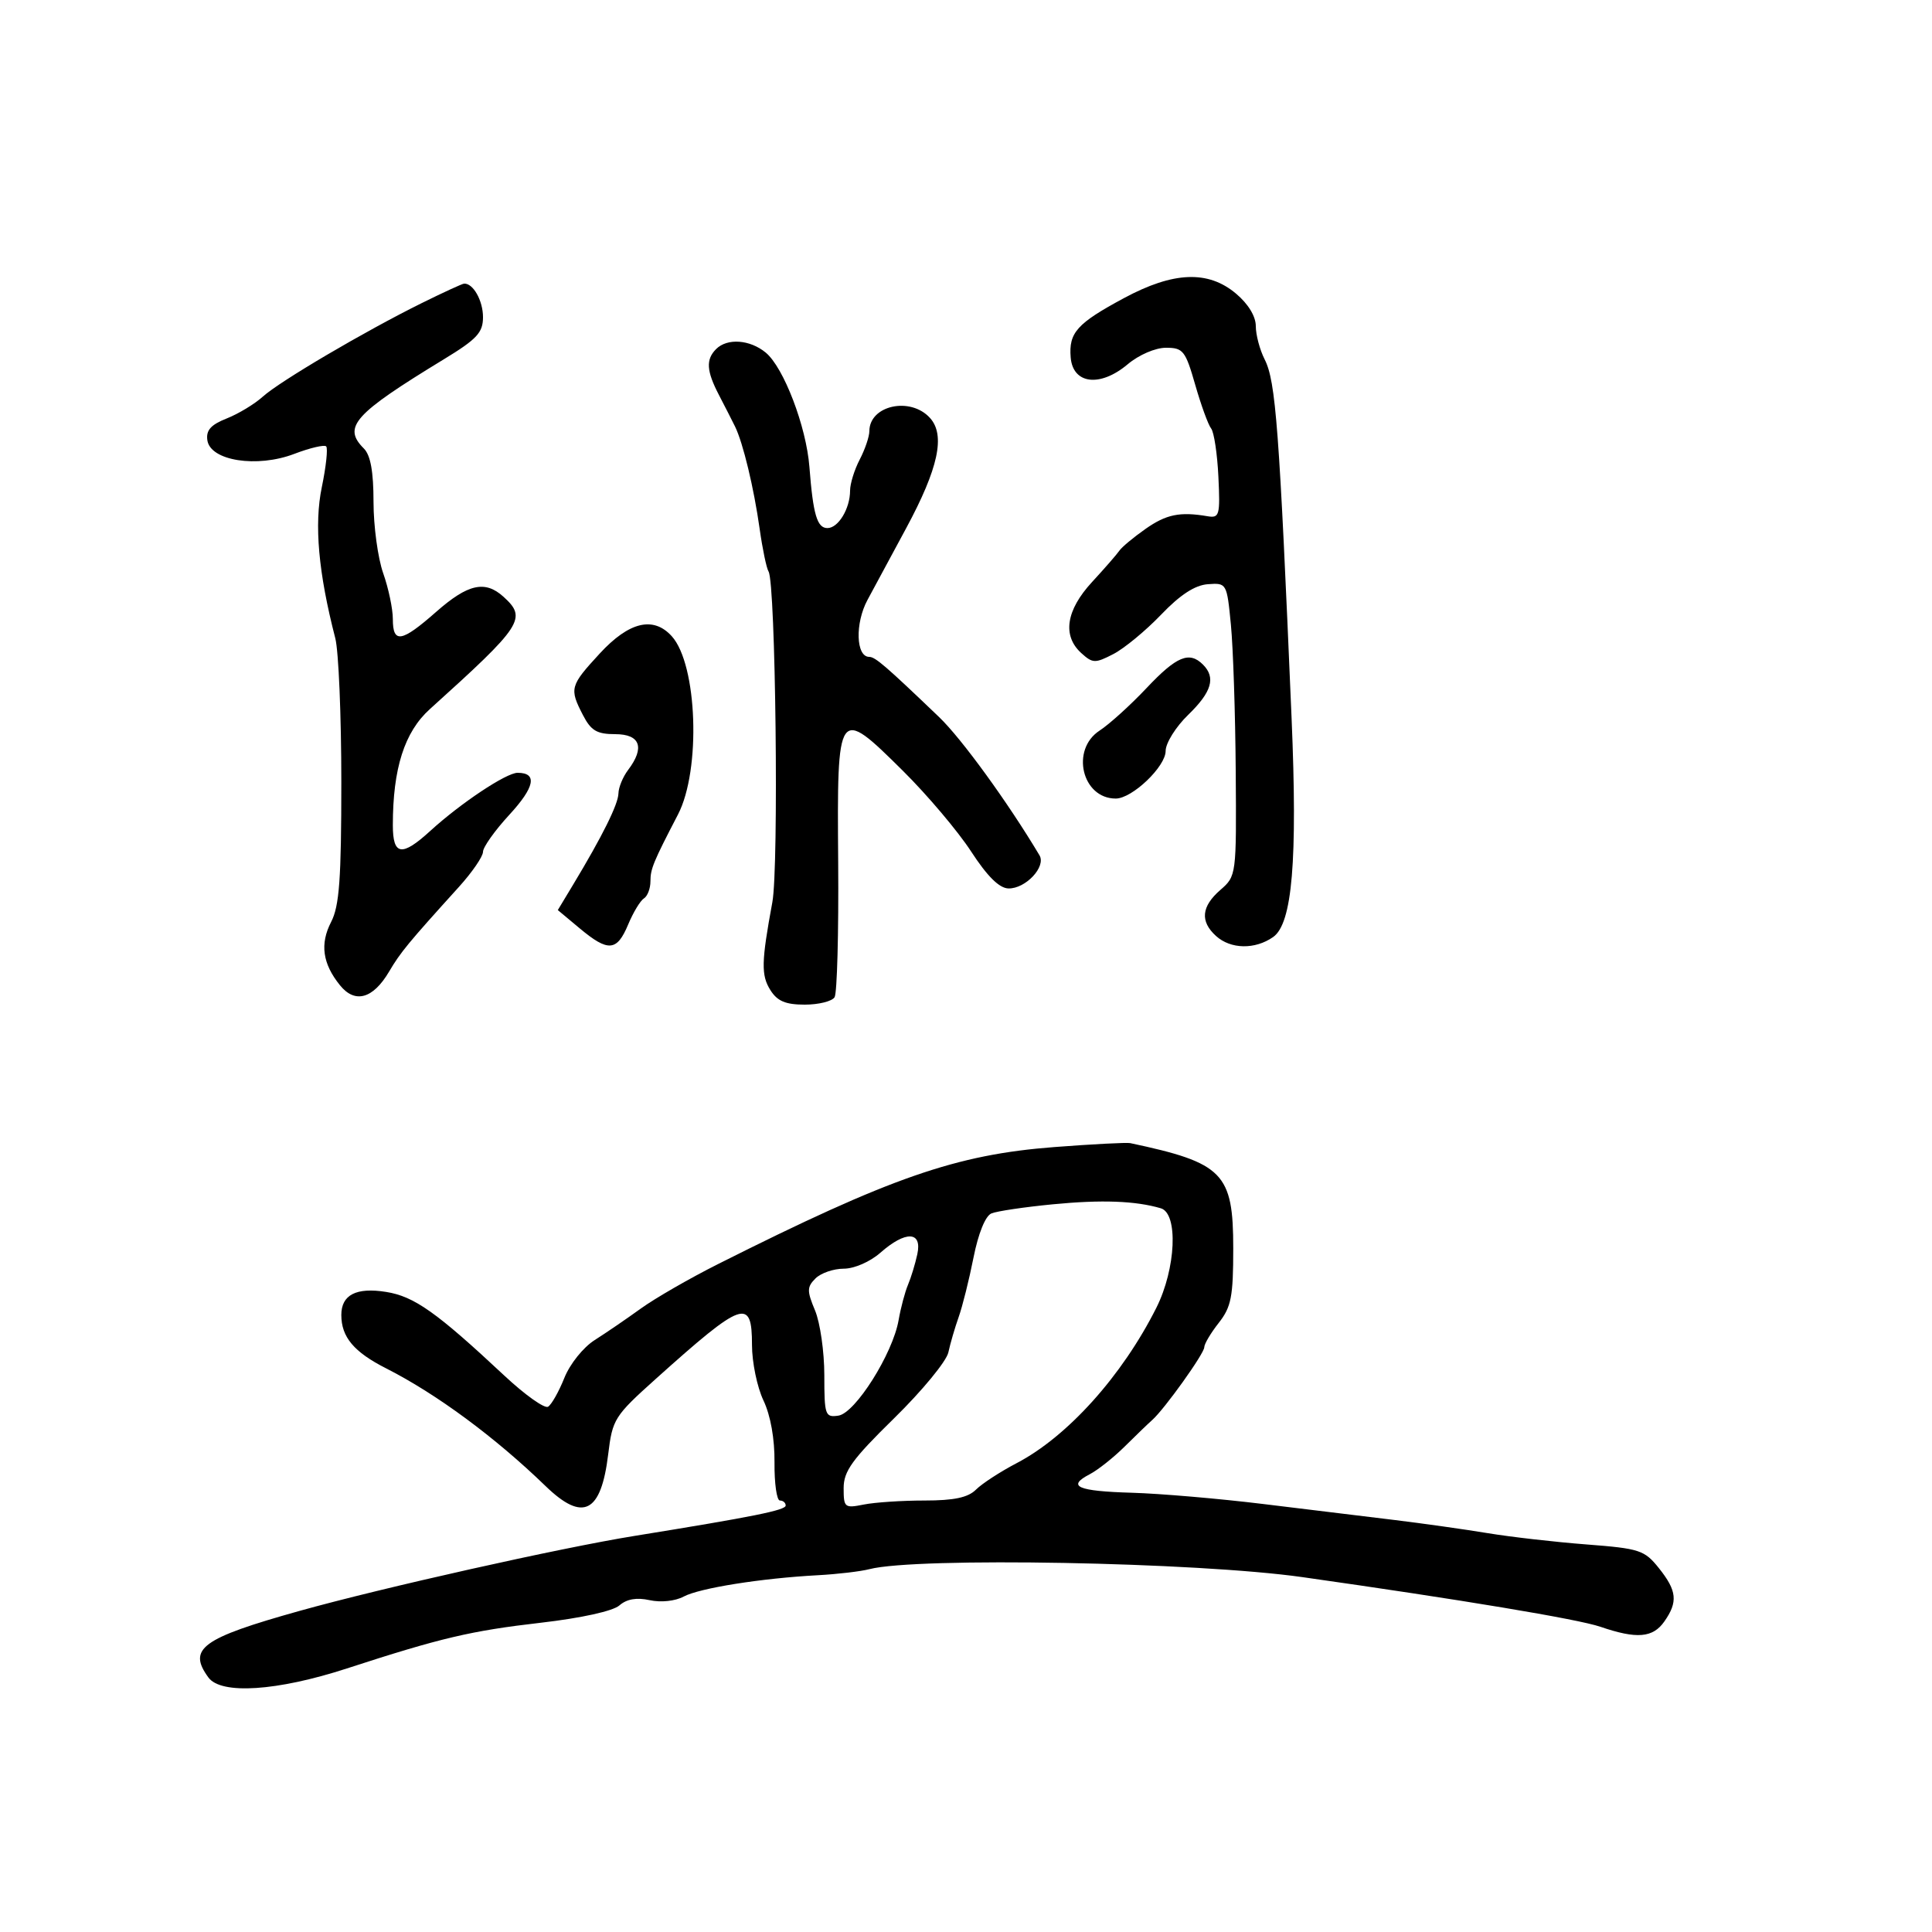 <svg xmlns="http://www.w3.org/2000/svg" width="300" height="300" viewBox="0 0 300 300" version="1.1">
  <defs/>
  <path d="M163.743,178.113 C169.659,177.661 174.95,177.386 175.5,177.503 C189.95,180.568 191.501,182.153 191.498,193.858 C191.497,201.358 191.188,202.946 189.248,205.411 C188.012,206.983 187,208.686 187,209.195 C187,210.174 180.827,218.805 178.914,220.5 C178.293,221.05 176.371,222.902 174.643,224.615 C172.914,226.328 170.475,228.263 169.222,228.915 C165.592,230.804 167.284,231.547 175.776,231.794 C180.136,231.92 189.283,232.704 196.102,233.536 C202.921,234.367 212.1,235.485 216.5,236.02 C220.9,236.554 227.425,237.475 231,238.066 C234.575,238.657 241.481,239.447 246.347,239.82 C254.609,240.455 255.352,240.698 257.592,243.5 C260.397,247.009 260.575,248.735 258.443,251.777 C256.655,254.331 254.157,254.538 248.5,252.602 C245.028,251.414 226.827,248.382 202.249,244.897 C185.777,242.562 142.335,241.762 135,243.658 C133.625,244.014 130.025,244.438 127,244.6 C118.203,245.073 108.622,246.597 106.159,247.915 C104.839,248.621 102.619,248.856 100.874,248.472 C98.852,248.028 97.314,248.295 96.183,249.288 C95.179,250.168 90.265,251.252 84,251.975 C73.109,253.232 68.448,254.331 53.86,259.077 C43.039,262.598 34.328,263.168 32.366,260.485 C29.095,256.013 31.306,254.395 46.5,250.144 C59.341,246.552 87.012,240.355 98.5,238.5 C117.026,235.507 122,234.507 122,233.775 C122,233.349 121.597,233 121.105,233 C120.612,233 120.235,230.344 120.265,227.098 C120.3,223.412 119.654,219.791 118.545,217.454 C117.568,215.395 116.769,211.526 116.769,208.856 C116.769,201.458 115.391,201.943 101.814,214.127 C95.406,219.878 95.099,220.364 94.441,225.814 C93.336,234.955 90.526,236.38 84.709,230.75 C76.863,223.154 67.751,216.428 59.959,212.479 C54.953,209.942 53,207.616 53,204.188 C53,201.059 55.317,199.867 59.96,200.61 C64.321,201.307 67.785,203.759 78.314,213.604 C81.511,216.593 84.567,218.767 85.106,218.435 C85.644,218.102 86.781,216.089 87.633,213.96 C88.5,211.792 90.57,209.21 92.34,208.088 C94.078,206.986 97.3,204.784 99.5,203.194 C101.7,201.604 107.1,198.495 111.5,196.284 C138.328,182.802 148.447,179.283 163.743,178.113 Z M111.2,54.2 C112.928,52.472 116.443,52.723 118.901,54.75 C121.693,57.052 125.199,66.224 125.685,72.5 C126.258,79.902 126.876,82 128.484,82 C130.173,82 132,78.976 132,76.18 C132,75.107 132.672,72.94 133.494,71.364 C134.315,69.789 134.99,67.802 134.994,66.95 C135.01,62.932 141.374,61.546 144.409,64.9 C146.828,67.572 145.714,72.734 140.72,82 C138.497,86.125 135.791,91.143 134.706,93.152 C132.748,96.777 132.906,102 134.974,102 C135.903,102 137.523,103.396 145.83,111.353 C149.319,114.694 156.506,124.592 161.412,132.813 C162.468,134.582 159.257,138.012 156.595,137.957 C155.17,137.927 153.312,136.087 150.787,132.207 C148.744,129.068 143.99,123.445 140.222,119.71 C130.043,109.624 129.966,109.732 130.153,133.955 C130.237,144.813 129.985,154.215 129.594,154.848 C129.202,155.482 127.119,156 124.964,156 C121.988,156 120.706,155.459 119.629,153.75 C118.169,151.432 118.214,149.382 119.931,140.088 C120.947,134.586 120.441,90.522 119.34,88.742 C119.02,88.224 118.4,85.258 117.963,82.15 C117.061,75.743 115.38,68.757 114.13,66.216 C113.666,65.272 112.546,63.081 111.643,61.346 C109.69,57.596 109.58,55.82 111.2,54.2 Z M65.5,47.059 C68.8,45.427 71.748,44.071 72.05,44.046 C73.446,43.929 75,46.667 75,49.243 C75,51.65 74.066,52.656 68.915,55.793 C54.943,64.305 53.156,66.298 56.5,69.643 C57.539,70.682 58,73.232 58,77.946 C58,81.687 58.675,86.662 59.5,89 C60.325,91.338 61,94.545 61,96.126 C61,99.976 62.339,99.752 67.737,95 C72.657,90.67 75.317,90.072 78.171,92.655 C81.882,96.013 81.171,97.099 66.745,110.113 C62.803,113.669 61,119.326 61,128.136 C61,132.86 62.382,133.07 66.814,129.023 C71.525,124.72 78.617,120 80.371,120 C83.486,120 83.048,122.225 79.086,126.522 C76.839,128.96 75,131.548 75,132.272 C75,132.996 73.313,135.453 71.25,137.732 C63.328,146.485 62.199,147.854 60.411,150.882 C57.92,155.098 55.128,155.876 52.799,153.001 C50.082,149.645 49.651,146.575 51.419,143.157 C52.695,140.689 53,136.495 53,121.416 C53,111.14 52.58,101.105 52.066,99.116 C49.438,88.943 48.767,81.438 49.97,75.647 C50.632,72.454 50.938,69.604 50.648,69.315 C50.358,69.025 48.129,69.549 45.694,70.479 C39.904,72.69 32.661,71.555 32.199,68.365 C31.974,66.811 32.734,65.955 35.199,64.981 C37.015,64.263 39.54,62.737 40.81,61.588 C43.451,59.201 56.63,51.445 65.5,47.059 Z M174.532,46.289 C182.204,42.161 187.592,41.944 191.923,45.589 C193.824,47.188 195,49.118 195,50.639 C195,51.992 195.617,54.314 196.371,55.8 C198.103,59.21 198.643,66.398 200.556,111.5 C201.494,133.637 200.671,143.417 197.692,145.503 C194.882,147.471 191.104,147.404 188.829,145.345 C186.32,143.075 186.537,140.763 189.5,138.187 C191.985,136.026 191.999,135.916 191.883,119.757 C191.819,110.815 191.481,100.575 191.133,97 C190.505,90.554 190.476,90.502 187.562,90.714 C185.547,90.861 183.261,92.349 180.291,95.449 C177.909,97.935 174.578,100.684 172.889,101.558 C170.052,103.025 169.673,103.014 167.909,101.418 C164.929,98.721 165.525,94.766 169.573,90.376 C171.539,88.244 173.451,86.05 173.823,85.5 C174.196,84.95 176.013,83.437 177.862,82.137 C181.097,79.863 183.209,79.43 187.5,80.16 C189.354,80.475 189.478,80.028 189.192,74.032 C189.022,70.475 188.514,67.1 188.063,66.532 C187.611,65.965 186.5,62.913 185.593,59.75 C184.074,54.454 183.716,54 181.049,54 C179.399,54 176.84,55.105 175.101,56.569 C170.823,60.168 166.595,59.658 166.255,55.5 C165.941,51.652 167.229,50.218 174.532,46.289 Z M163.5,187.002 C159.1,187.427 154.802,188.065 153.95,188.418 C153.009,188.808 151.914,191.507 151.165,195.28 C150.487,198.701 149.451,202.85 148.864,204.5 C148.278,206.15 147.556,208.625 147.26,210 C146.965,211.375 143.186,215.967 138.862,220.204 C132.318,226.616 131,228.439 131,231.079 C131,234.097 131.151,234.22 134.125,233.625 C135.844,233.281 140.087,233 143.554,233 C148.145,233 150.317,232.54 151.551,231.306 C152.483,230.374 155.328,228.523 157.873,227.193 C165.779,223.06 174.254,213.631 179.562,203.064 C182.603,197.009 182.986,188.424 180.25,187.621 C176.311,186.464 171.073,186.27 163.5,187.002 Z M93.127,101.478 C97.674,96.545 101.456,95.636 104.311,98.791 C108.294,103.192 108.866,119.566 105.278,126.472 C101.432,133.874 101,134.922 101,136.845 C101,137.965 100.543,139.164 99.985,139.509 C99.427,139.854 98.324,141.681 97.536,143.568 C95.792,147.741 94.439,147.847 90.02,144.158 L86.616,141.316 L88.972,137.408 C93.533,129.843 96,124.877 96.032,123.197 C96.049,122.264 96.724,120.626 97.532,119.559 C100.167,116.075 99.419,114 95.526,114 C92.69,114 91.771,113.458 90.526,111.05 C88.387,106.913 88.5,106.498 93.127,101.478 Z M136.694,194.532 C135.102,195.932 132.646,197 131.016,197 C129.436,197 127.461,197.681 126.628,198.514 C125.295,199.847 125.287,200.442 126.557,203.482 C127.351,205.382 128,209.907 128,213.537 C128,219.756 128.127,220.121 130.185,219.82 C132.805,219.437 138.624,210.211 139.533,205 C139.869,203.075 140.527,200.6 140.994,199.5 C141.462,198.4 142.113,196.262 142.441,194.75 C143.22,191.162 140.636,191.064 136.694,194.532 Z M178.051,106.827 C182.7,101.896 184.677,101.077 186.8,103.2 C188.818,105.218 188.16,107.453 184.5,111 C182.574,112.866 181,115.389 181,116.607 C181,119.042 175.804,124 173.252,124 C168.007,124 166.206,116.397 170.75,113.442 C172.262,112.458 175.548,109.482 178.051,106.827 Z"/>
</svg>


